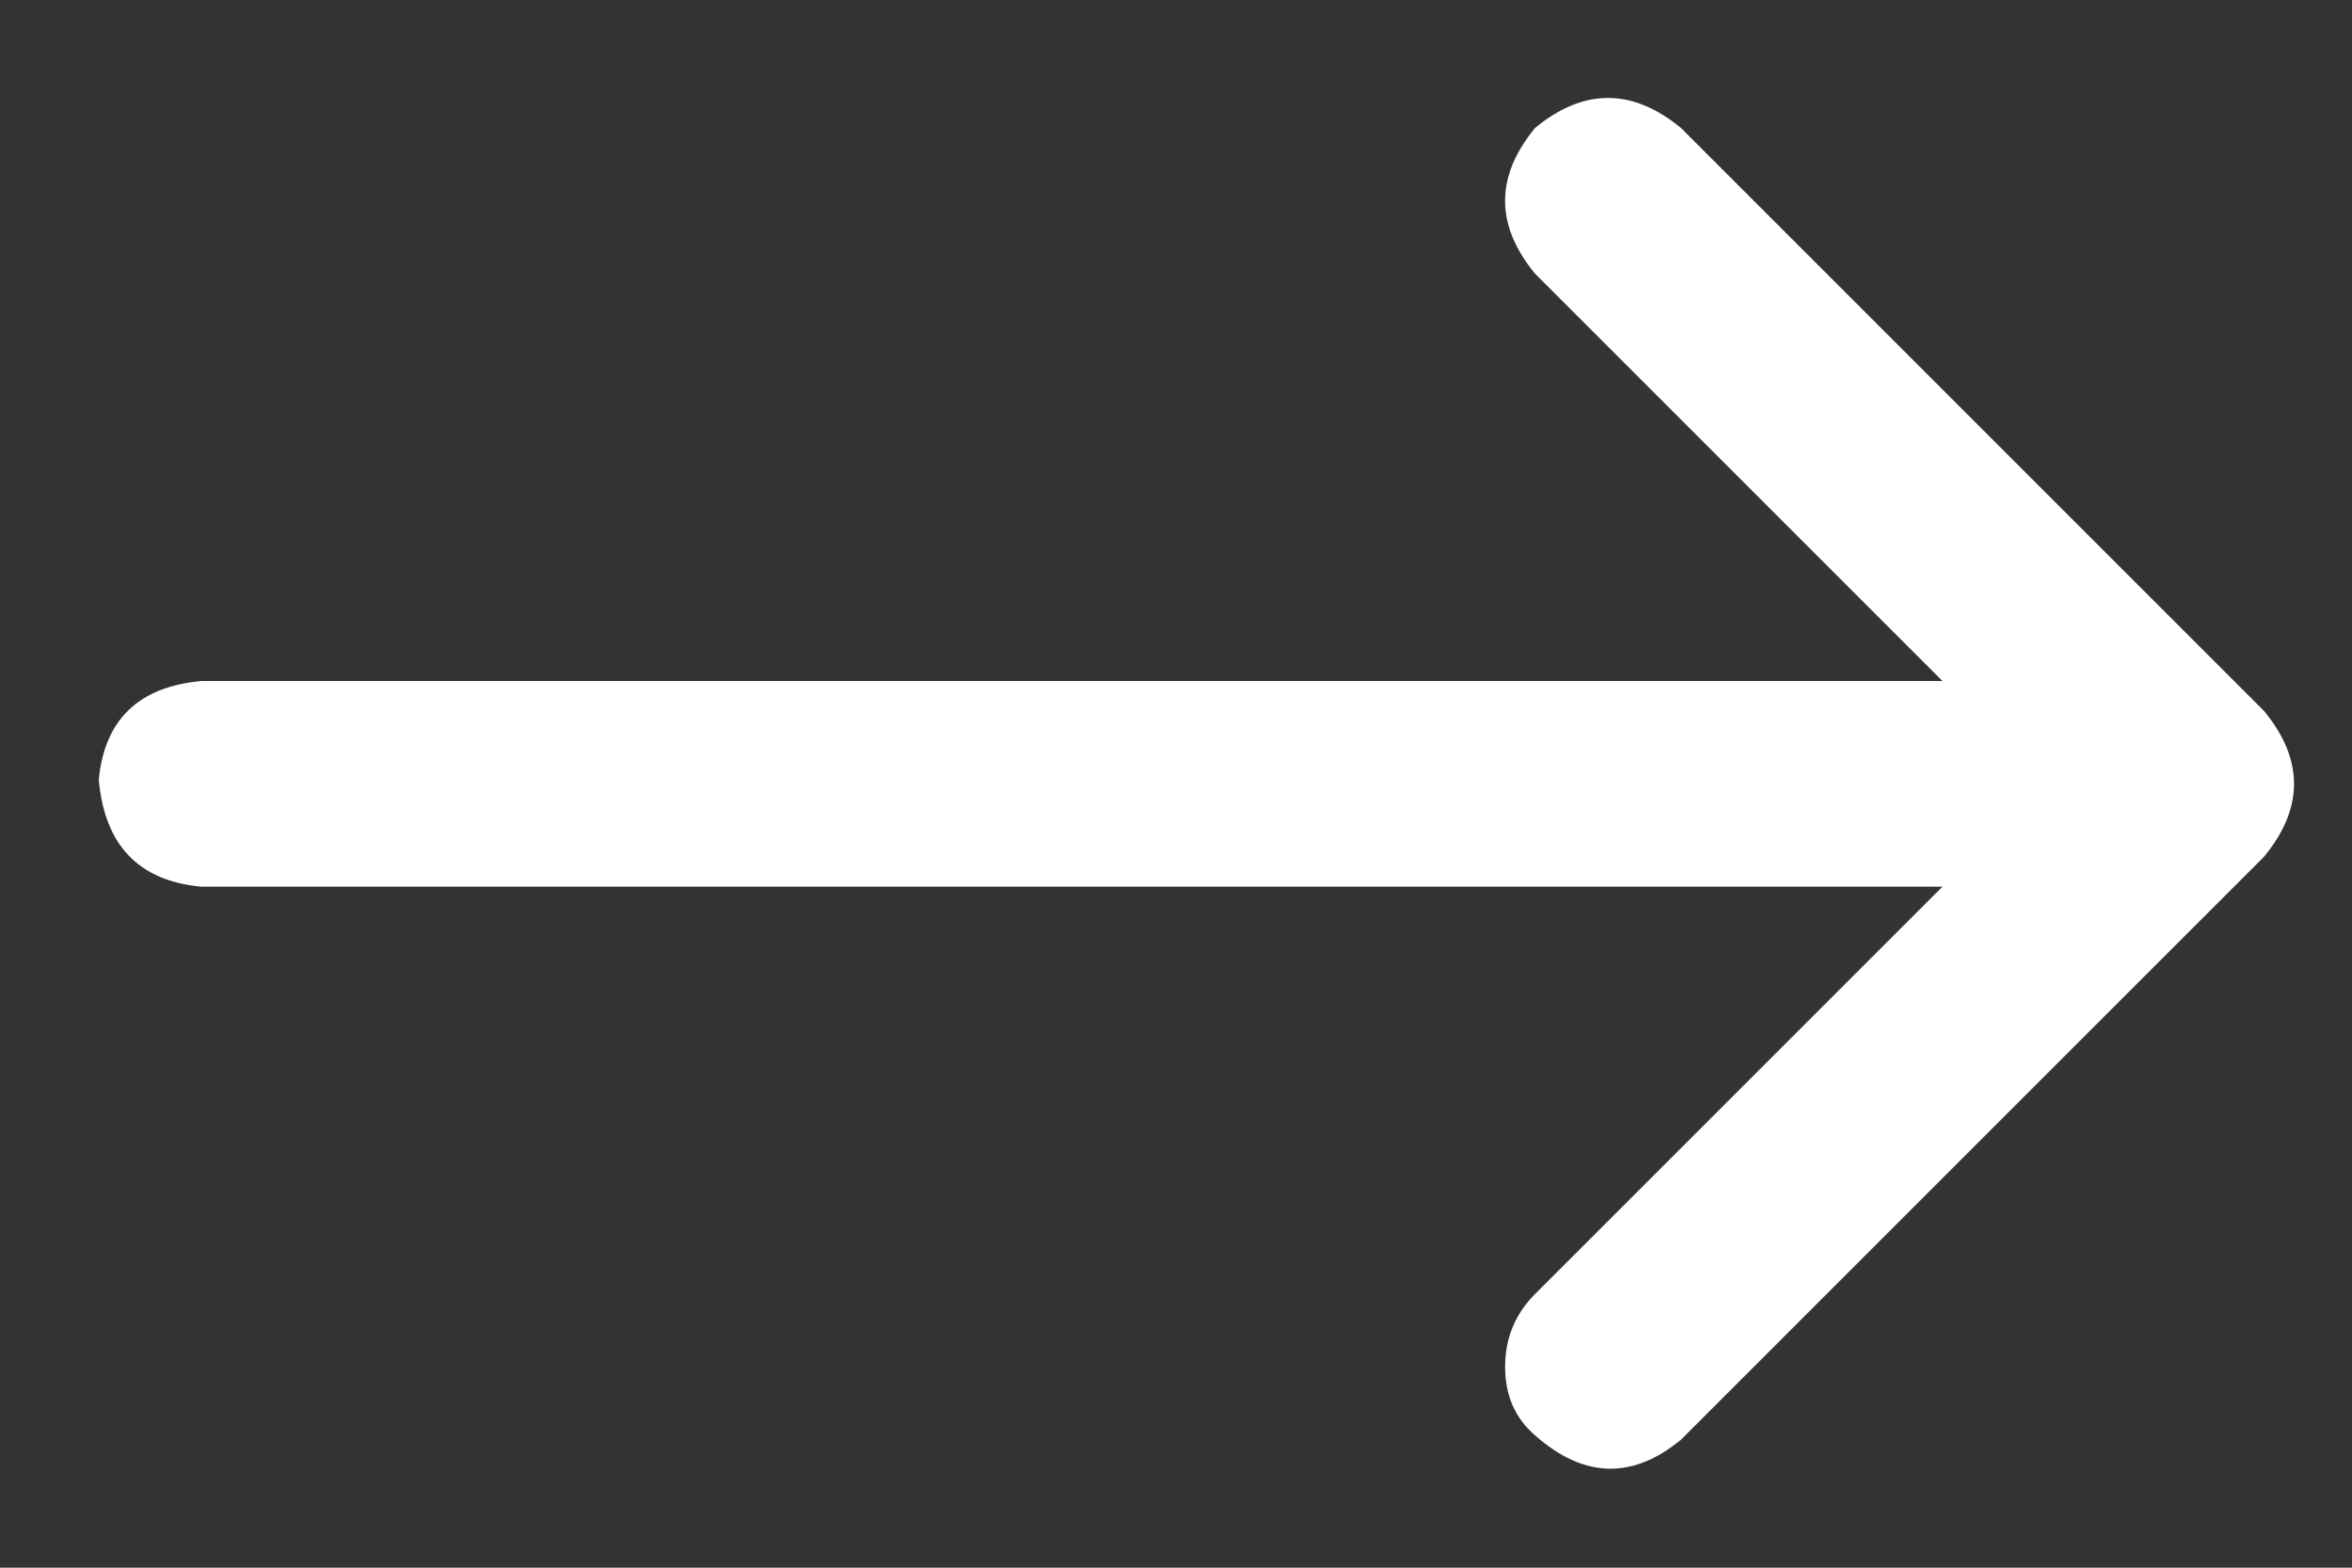 <svg width="15" height="10" viewBox="0 0 15 10" fill="none" xmlns="http://www.w3.org/2000/svg">
<rect x="0" y="0" width="15" height="10" fill="#333333" stroke="none"/>
<path d="M9.79 9.156C9.663 9.047 9.599 8.901 9.599 8.719C9.599 8.536 9.663 8.382 9.79 8.254L12.388 5.656H1.286C0.885 5.62 0.667 5.392 0.63 4.973C0.667 4.59 0.885 4.38 1.286 4.344H12.388L9.79 1.746C9.535 1.436 9.535 1.126 9.79 0.816C10.1 0.561 10.41 0.561 10.72 0.816L14.439 4.535C14.694 4.845 14.694 5.155 14.439 5.465L10.72 9.184C10.41 9.439 10.1 9.43 9.79 9.156Z" fill="white"/>
</svg>
